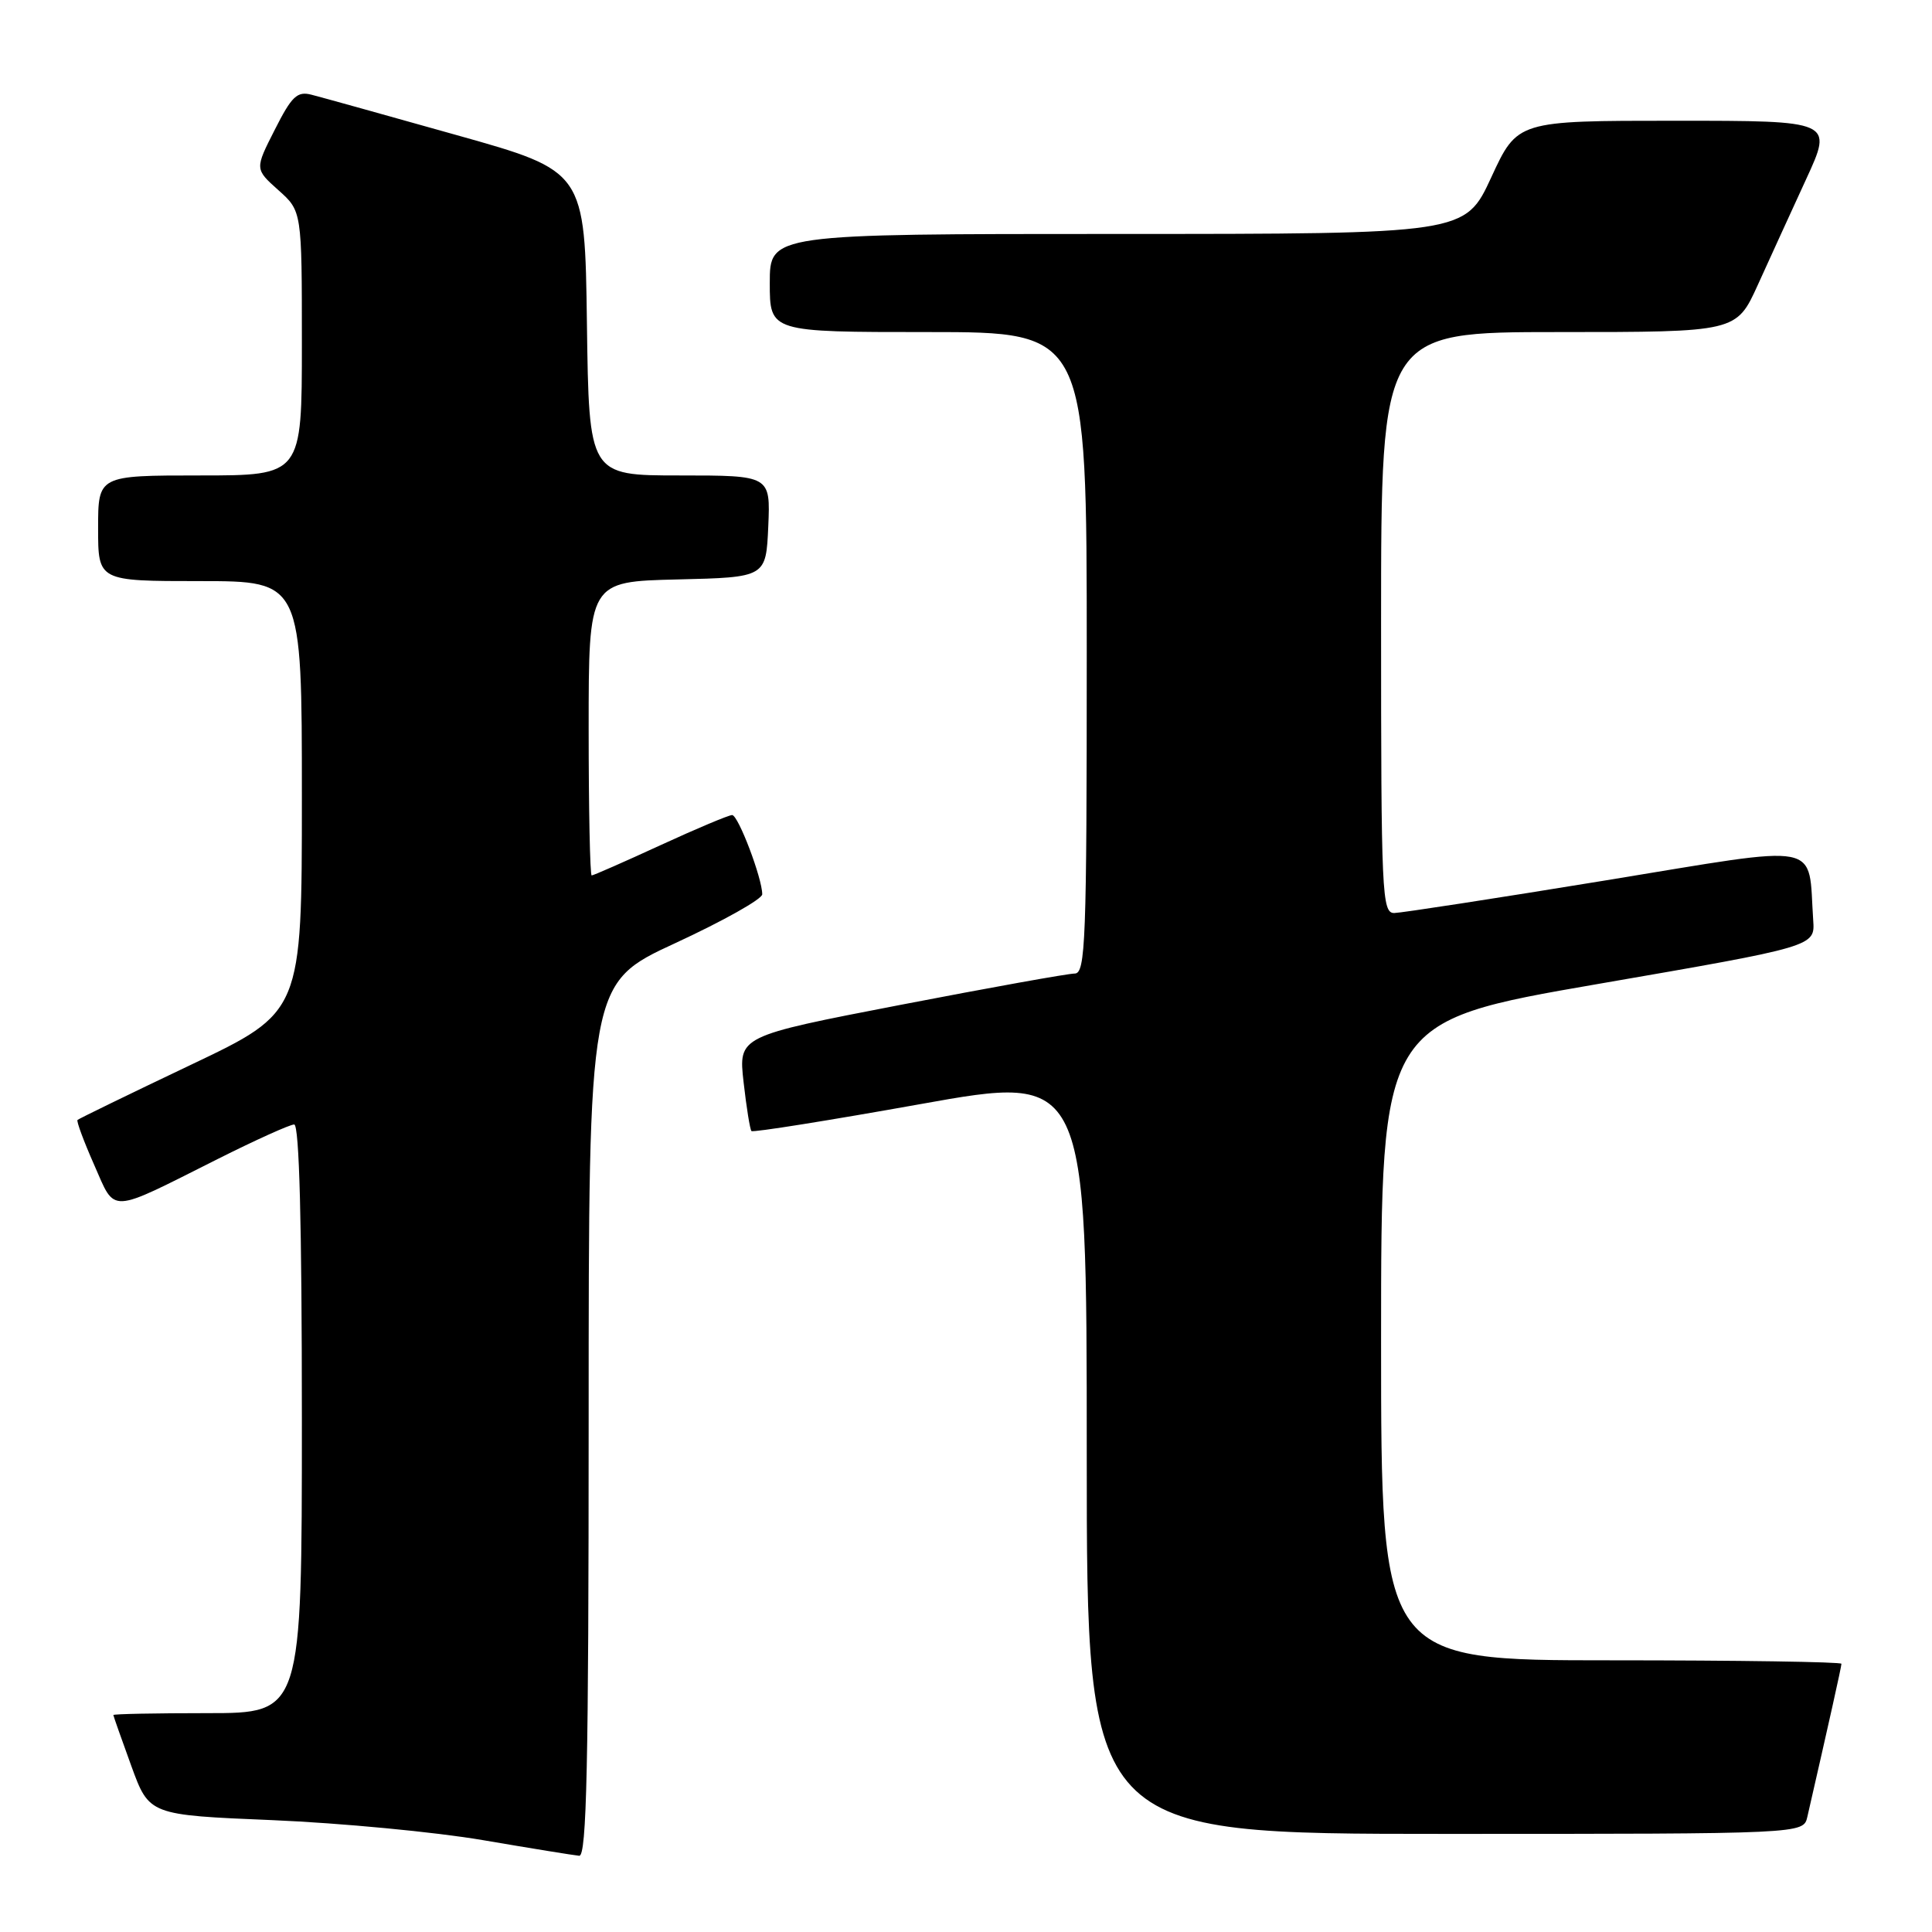 <?xml version="1.0" encoding="UTF-8" standalone="no"?>
<!DOCTYPE svg PUBLIC "-//W3C//DTD SVG 1.1//EN" "http://www.w3.org/Graphics/SVG/1.1/DTD/svg11.dtd" >
<svg xmlns="http://www.w3.org/2000/svg" xmlns:xlink="http://www.w3.org/1999/xlink" version="1.1" viewBox="0 0 256 256">
 <g >
 <path fill="currentColor"
d=" M 78.00 188.14 C 78.00 130.27 78.00 130.27 89.50 124.96 C 95.83 122.03 101.00 119.13 101.00 118.50 C 101.00 116.37 97.82 108.00 97.01 108.00 C 96.56 108.00 92.28 109.80 87.50 112.00 C 82.72 114.20 78.62 116.00 78.40 116.00 C 78.18 116.00 78.00 107.24 78.00 96.53 C 78.00 77.06 78.00 77.06 89.75 76.78 C 101.50 76.50 101.50 76.50 101.80 69.75 C 102.09 63.00 102.09 63.00 90.07 63.00 C 78.04 63.00 78.04 63.00 77.77 42.84 C 77.50 22.67 77.50 22.67 60.50 17.90 C 51.15 15.27 42.50 12.86 41.27 12.55 C 39.38 12.06 38.65 12.75 36.41 17.19 C 33.76 22.40 33.76 22.40 36.88 25.19 C 40.00 27.97 40.00 27.97 40.00 45.49 C 40.00 63.00 40.00 63.00 26.50 63.00 C 13.00 63.00 13.00 63.00 13.00 70.00 C 13.00 77.00 13.00 77.00 26.50 77.00 C 40.00 77.00 40.00 77.00 40.00 105.55 C 40.00 134.10 40.00 134.10 25.28 141.10 C 17.19 144.95 10.43 148.24 10.27 148.40 C 10.11 148.56 11.10 151.23 12.47 154.33 C 15.36 160.87 14.22 160.92 28.86 153.57 C 33.86 151.06 38.42 149.00 38.98 149.00 C 39.66 149.00 40.00 162.16 40.00 188.00 C 40.00 227.00 40.00 227.00 27.50 227.00 C 20.62 227.00 15.01 227.11 15.02 227.25 C 15.03 227.39 16.10 230.43 17.40 234.00 C 19.77 240.50 19.77 240.50 36.14 241.18 C 45.14 241.56 57.67 242.75 64.00 243.83 C 70.33 244.91 76.06 245.84 76.75 245.90 C 77.74 245.98 78.00 233.82 78.00 188.14 Z  M 239.48 240.75 C 242.28 228.54 244.00 220.84 244.00 220.46 C 244.00 220.21 230.28 220.00 213.50 220.00 C 183.00 220.00 183.00 220.00 183.00 177.68 C 183.00 135.35 183.00 135.35 211.75 130.38 C 240.50 125.41 240.50 125.41 240.26 121.95 C 239.54 111.39 242.03 111.87 212.74 116.66 C 198.31 119.02 185.71 120.96 184.75 120.98 C 183.11 121.00 183.00 118.51 183.00 82.50 C 183.00 44.00 183.00 44.00 206.54 44.00 C 230.08 44.00 230.08 44.00 232.92 37.75 C 234.48 34.31 237.36 28.01 239.32 23.75 C 242.89 16.00 242.89 16.00 221.97 16.00 C 201.06 16.00 201.06 16.00 197.60 23.50 C 194.13 31.00 194.13 31.00 148.07 31.00 C 102.00 31.00 102.00 31.00 102.00 37.50 C 102.00 44.00 102.00 44.00 123.00 44.00 C 144.00 44.00 144.00 44.00 144.00 86.50 C 144.00 124.81 143.84 129.00 142.40 129.00 C 141.52 129.00 131.13 130.87 119.32 133.15 C 97.84 137.30 97.84 137.30 98.53 143.40 C 98.91 146.76 99.38 149.67 99.57 149.87 C 99.76 150.08 109.83 148.47 121.96 146.30 C 144.00 142.35 144.00 142.35 144.00 192.67 C 144.00 243.00 144.00 243.00 191.48 243.00 C 238.96 243.00 238.96 243.00 239.48 240.75 Z "/>
</g>
</svg>
